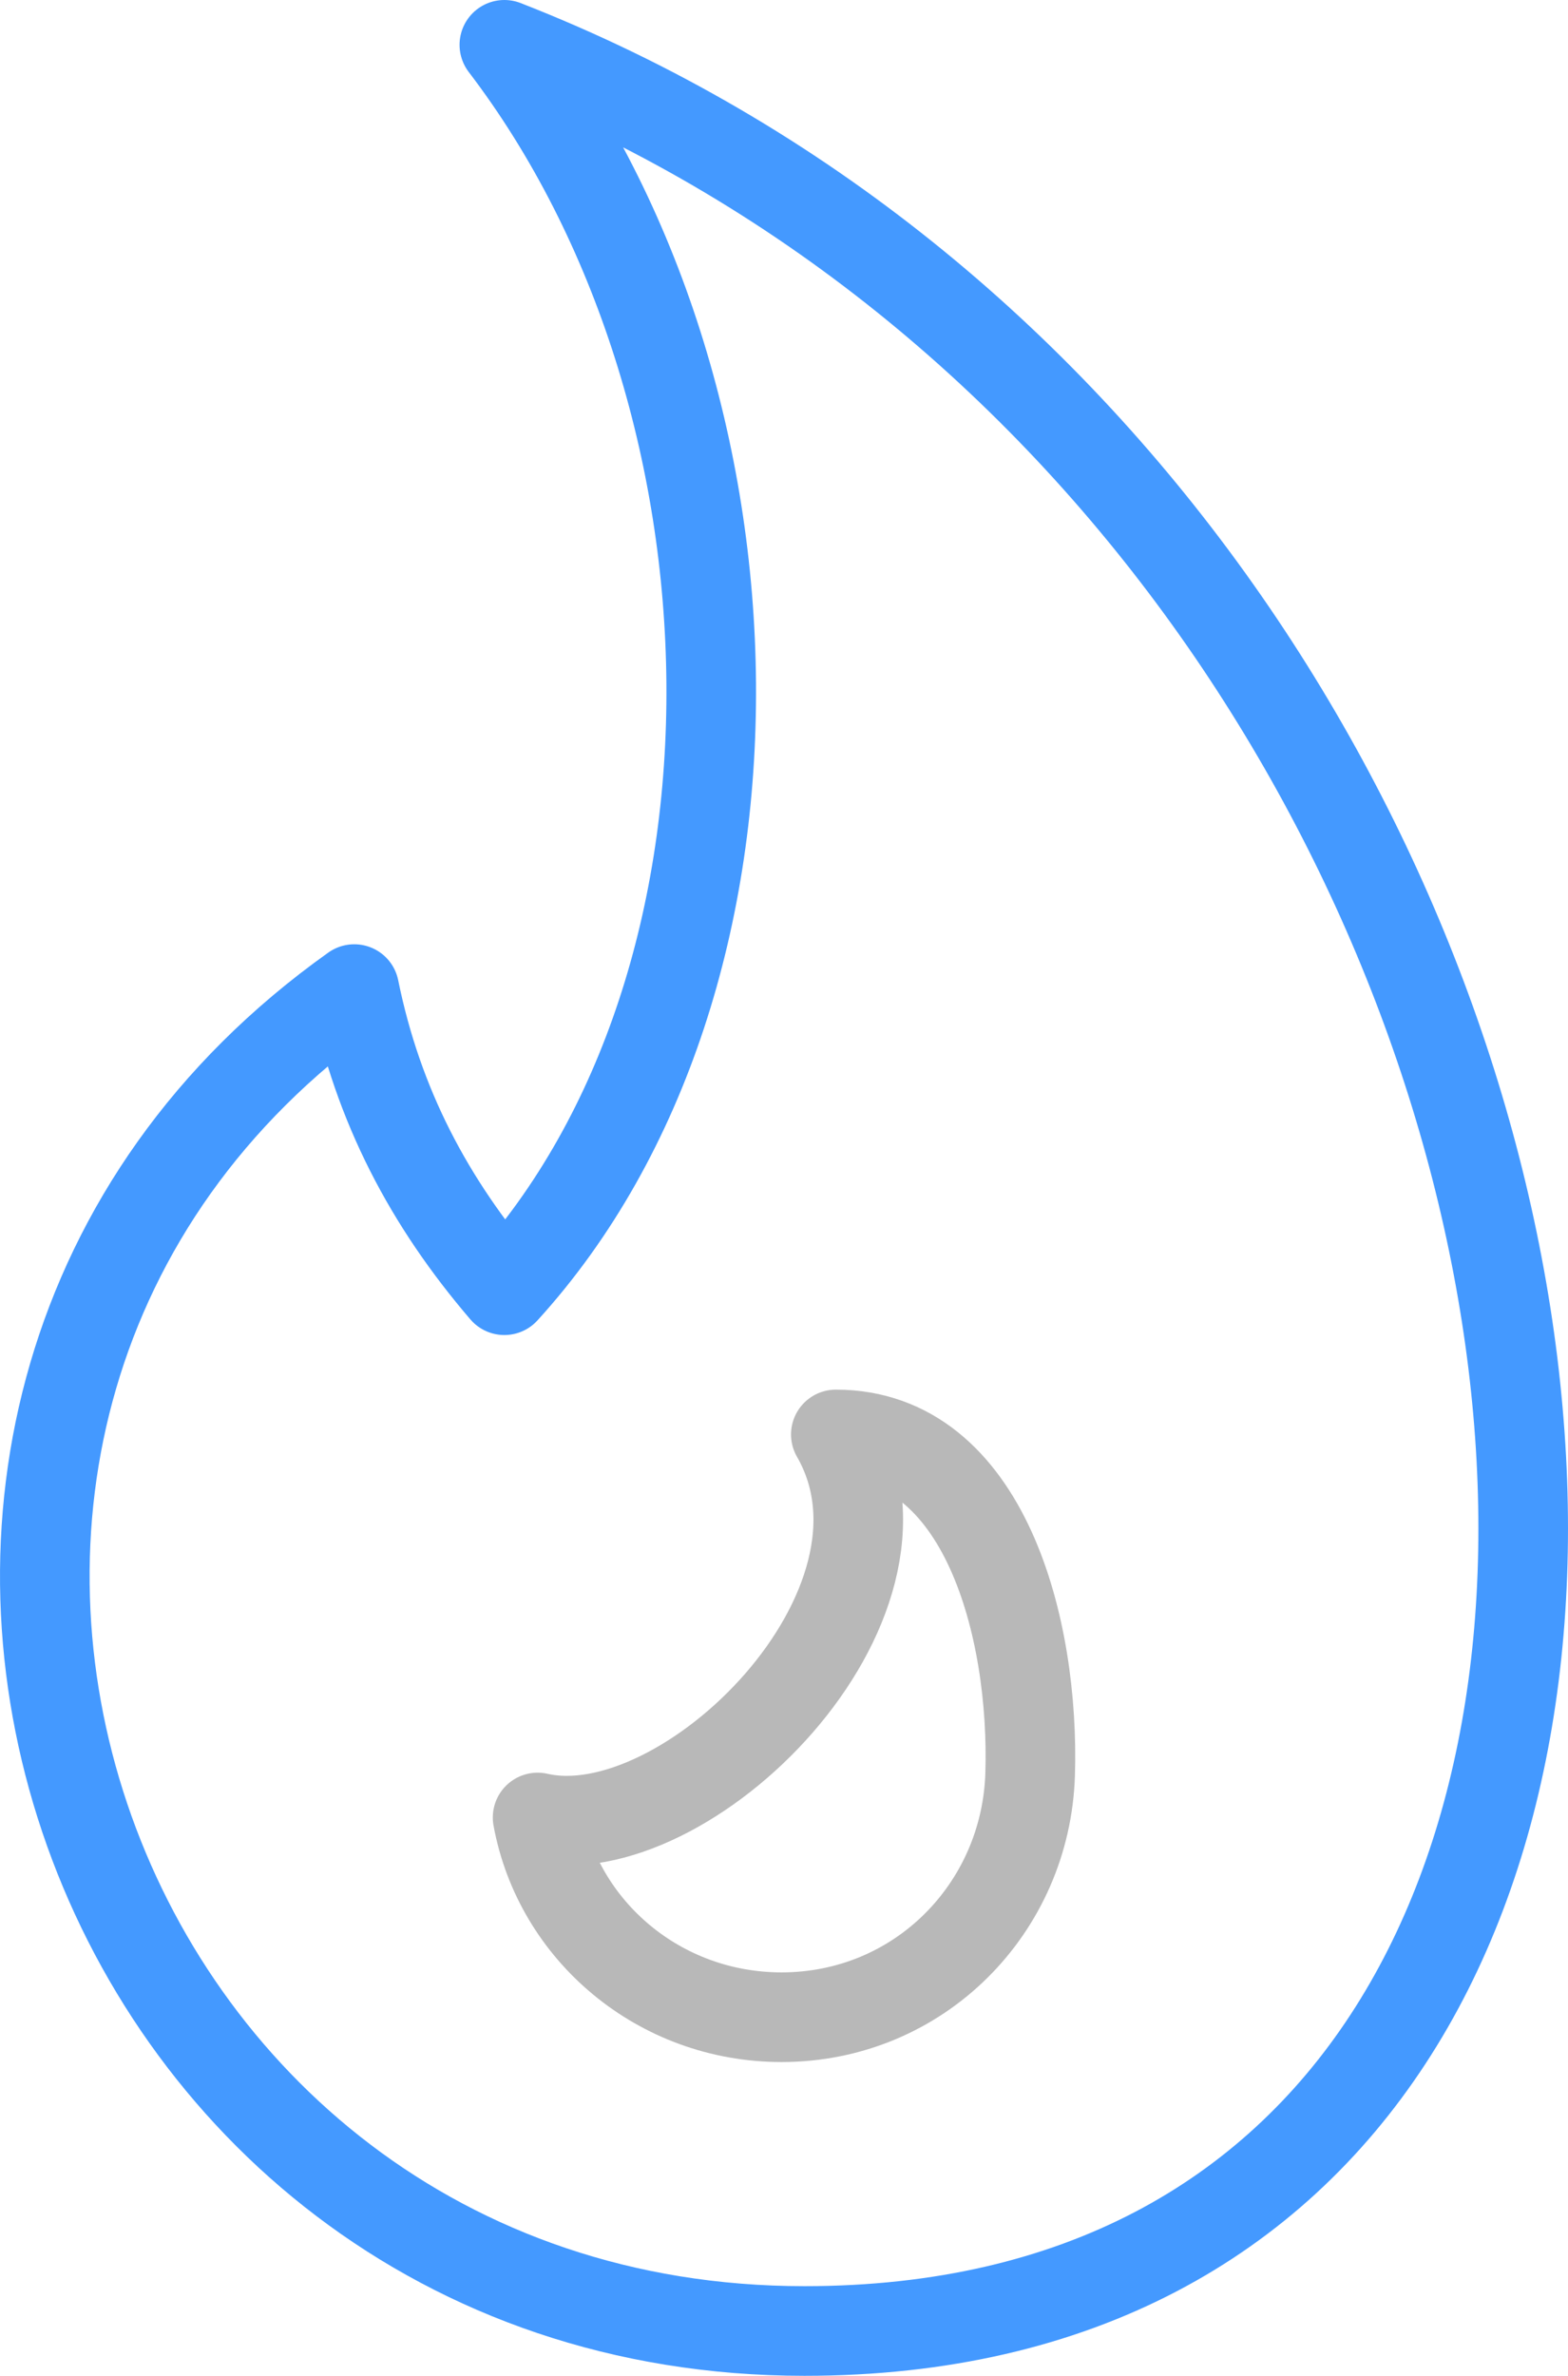 <svg width="35px" height="53px" viewBox="0 0 35 53" version="1.1" xmlns="http://www.w3.org/2000/svg" xmlns:xlink="http://www.w3.org/1999/xlink">
    <g id="Page-1" stroke="none" stroke-width="1" fill="none" fill-rule="evenodd" stroke-linejoin="round">
        <g id="DM---Homepage-Video" transform="translate(-321, -3162)" stroke-width="2">
            <g id="features" transform="translate(271, 3111)">
                <g id="Page-1" transform="translate(51, 52)">
                    <path d="M10.258,0 C16.259,7.858 16.569,20.859 10.258,27.782 C8.583,25.828 7.439,23.675 6.908,21.065 C-6.263,30.434 0.679,51 16.958,51 C41.439,51 36.871,10.391 10.258,0 Z" id="Stroke-1" stroke="#4499FF"></path>
                    <path d="M17.657,31 C19.854,34.82 14.302,40.304 11,39.545 C11.464,42.076 13.718,44 16.446,44 C19.513,44 21.9,41.573 21.994,38.583 C22.096,35.333 20.986,31 17.657,31 Z" id="Stroke-3" stroke="#B8B8B8"></path>
                </g>
            </g>
        </g>
    </g>
</svg>
